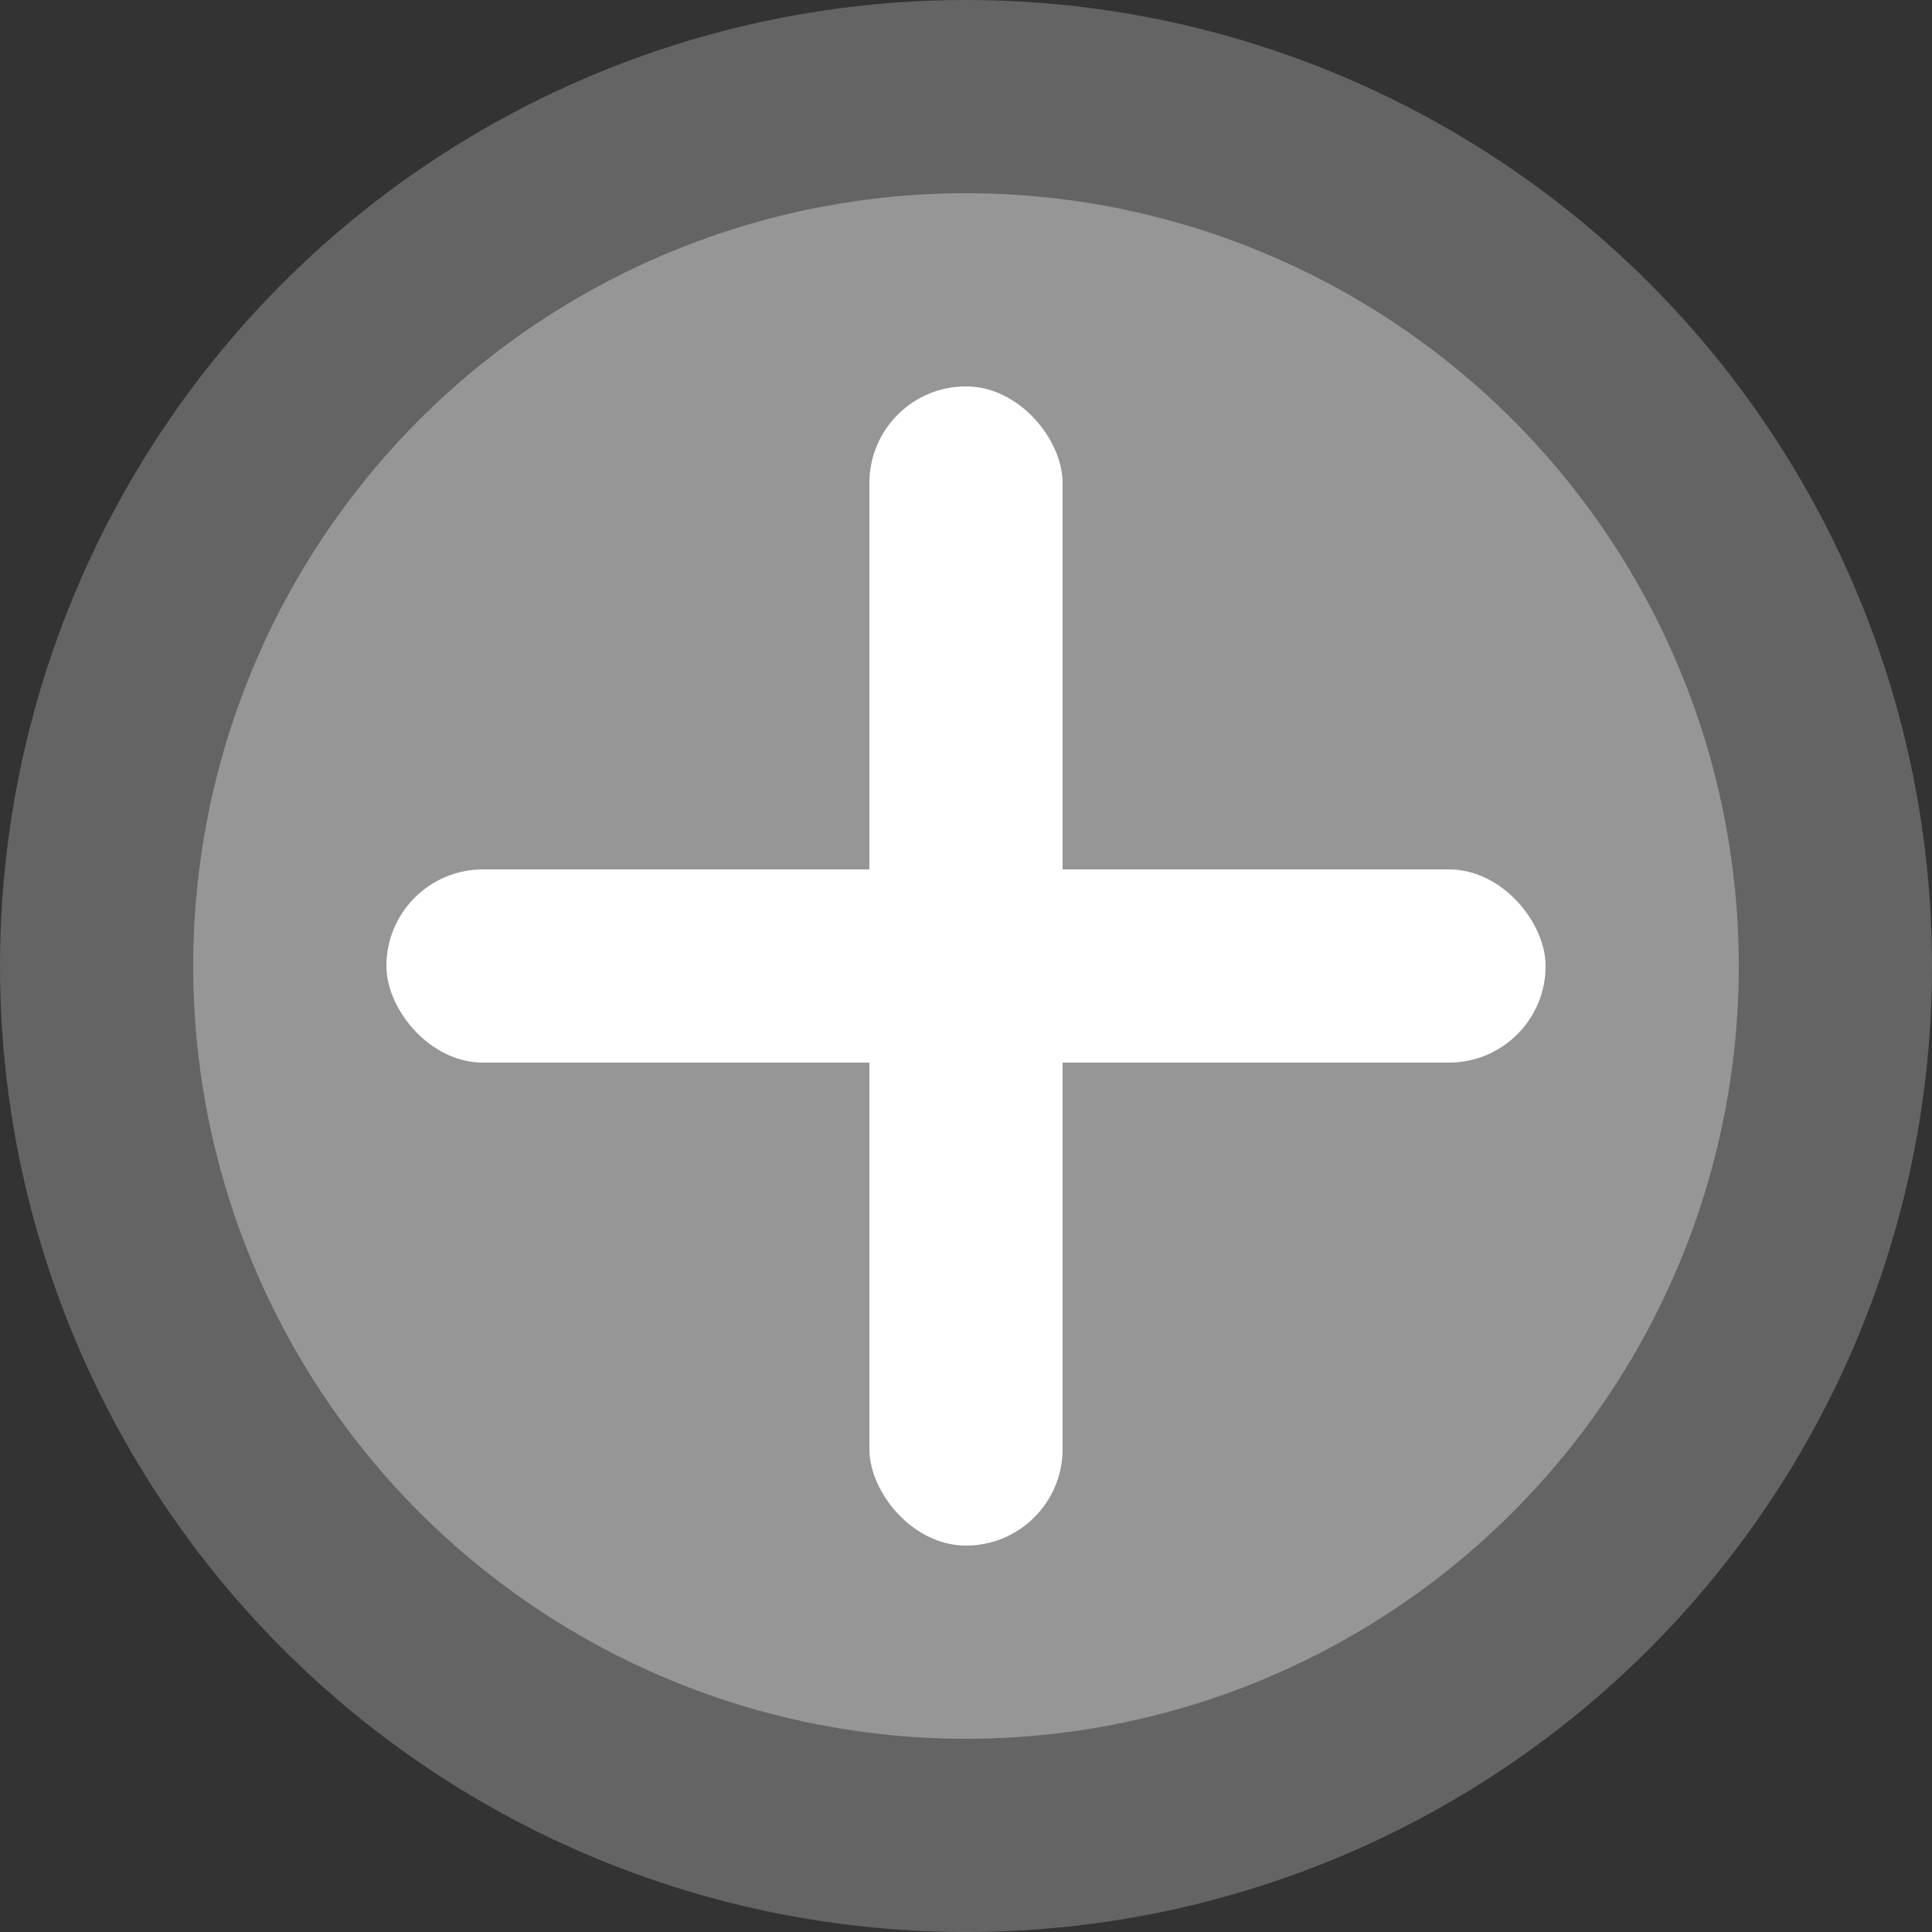 <?xml version="1.0" encoding="UTF-8" standalone="no"?>
<!-- Created with Inkscape (http://www.inkscape.org/) -->

<svg
   width="30mm"
   height="30mm"
   viewBox="0 0 30 30"
   version="1.1"
   id="svg5"
   inkscape:version="1.2.1 (9c6d41e410, 2022-07-14)"
   sodipodi:docname="particle.svg"
   inkscape:export-filename="particles.png"
   inkscape:export-xdpi="76.199997"
   inkscape:export-ydpi="76.199997"
   xmlns:inkscape="http://www.inkscape.org/namespaces/inkscape"
   xmlns:sodipodi="http://sodipodi.sourceforge.net/DTD/sodipodi-0.dtd"
   xmlns="http://www.w3.org/2000/svg"
   xmlns:svg="http://www.w3.org/2000/svg">
  <rect x="0" y="0" width="30" height="30" fill="#333333" stroke="none"/>
  <sodipodi:namedview
     id="namedview7"
     pagecolor="#ffffff"
     bordercolor="#000000"
     borderopacity="0.25"
     inkscape:showpageshadow="2"
     inkscape:pageopacity="0.0"
     inkscape:pagecheckerboard="0"
     inkscape:deskcolor="#d1d1d1"
     inkscape:document-units="mm"
     showgrid="false"
     inkscape:zoom="8.4359982"
     inkscape:cx="49.312481"
     inkscape:cy="49.431021"
     inkscape:window-width="3840"
     inkscape:window-height="2066"
     inkscape:window-x="5749"
     inkscape:window-y="1063"
     inkscape:window-maximized="1"
     inkscape:current-layer="layer1" />
  <defs
     id="defs2" />
  <g
     inkscape:label="Layer 1"
     inkscape:groupmode="layer"
     id="layer1">
    <circle
       style="fill:#646464;fill-opacity:1;stroke-width:0.087"
       id="path111"
       cx="15"
       cy="15"
       r="15" />
    <circle
       style="fill:#969696;fill-opacity:1;stroke-width:0.134"
       id="path113"
       cx="15"
       cy="15"
       r="12" />
    <rect
       style="fill:#ffffff;fill-opacity:1;stroke-width:0.1"
       id="rect4790"
       width="18"
       height="3"
       x="6"
       y="13.5"
       ry="1.5"
       rx="1.5" />
    <rect
       style="fill:#ffffff;fill-opacity:1;stroke:#000000;stroke-width:0.09;stroke-opacity:0"
       id="rect4792"
       width="3"
       height="18"
       x="13.5"
       y="6"
       ry="1.5"
       rx="1.5" />
  </g>
</svg>
